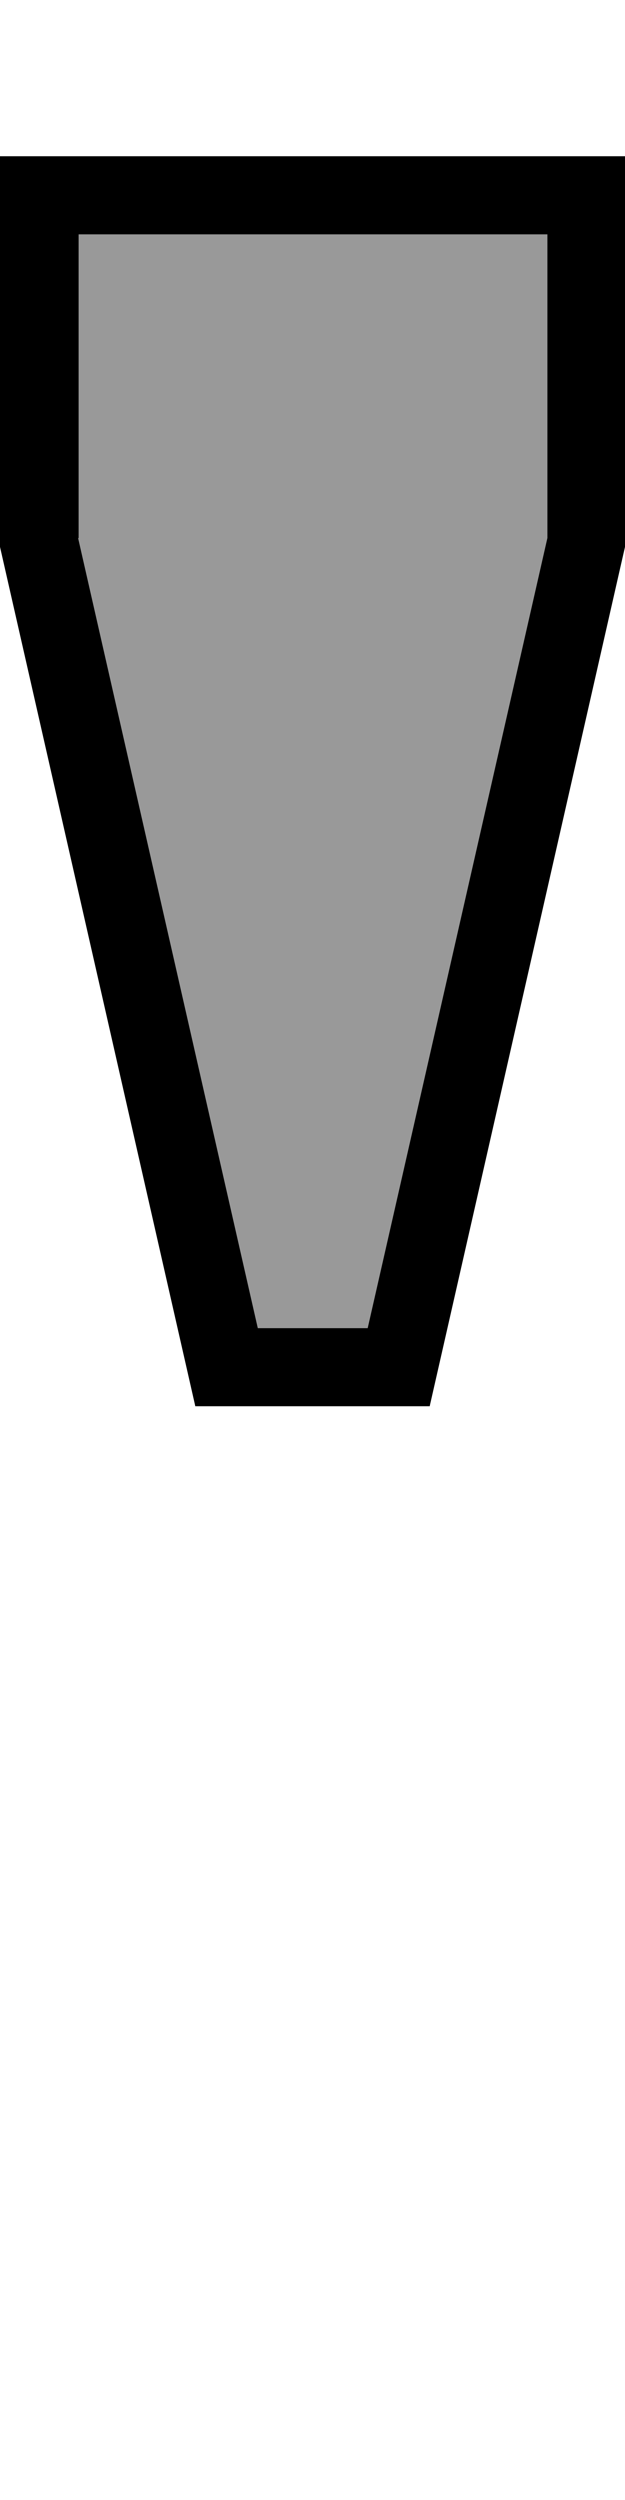 <svg xmlns="http://www.w3.org/2000/svg" viewBox="0 0 128 512"><!--! Font Awesome Pro 7.0.0 by @fontawesome - https://fontawesome.com License - https://fontawesome.com/license (Commercial License) Copyright 2025 Fonticons, Inc. --><path style="fill:currentColor;opacity:.4" d="M16 48l0 62.2 36.8 161.8 22.5 0 36.8-161.8 0-62.2-96 0z"/><path style="fill:currentColor;opacity:1" d="M16 110.2l36.8 161.8 22.5 0 36.8-161.8 0-62.2-96 0 0 62.2zM112 32l16 0 0 80-40 176-48 0-40-176 0-80 112 0z"/></svg>